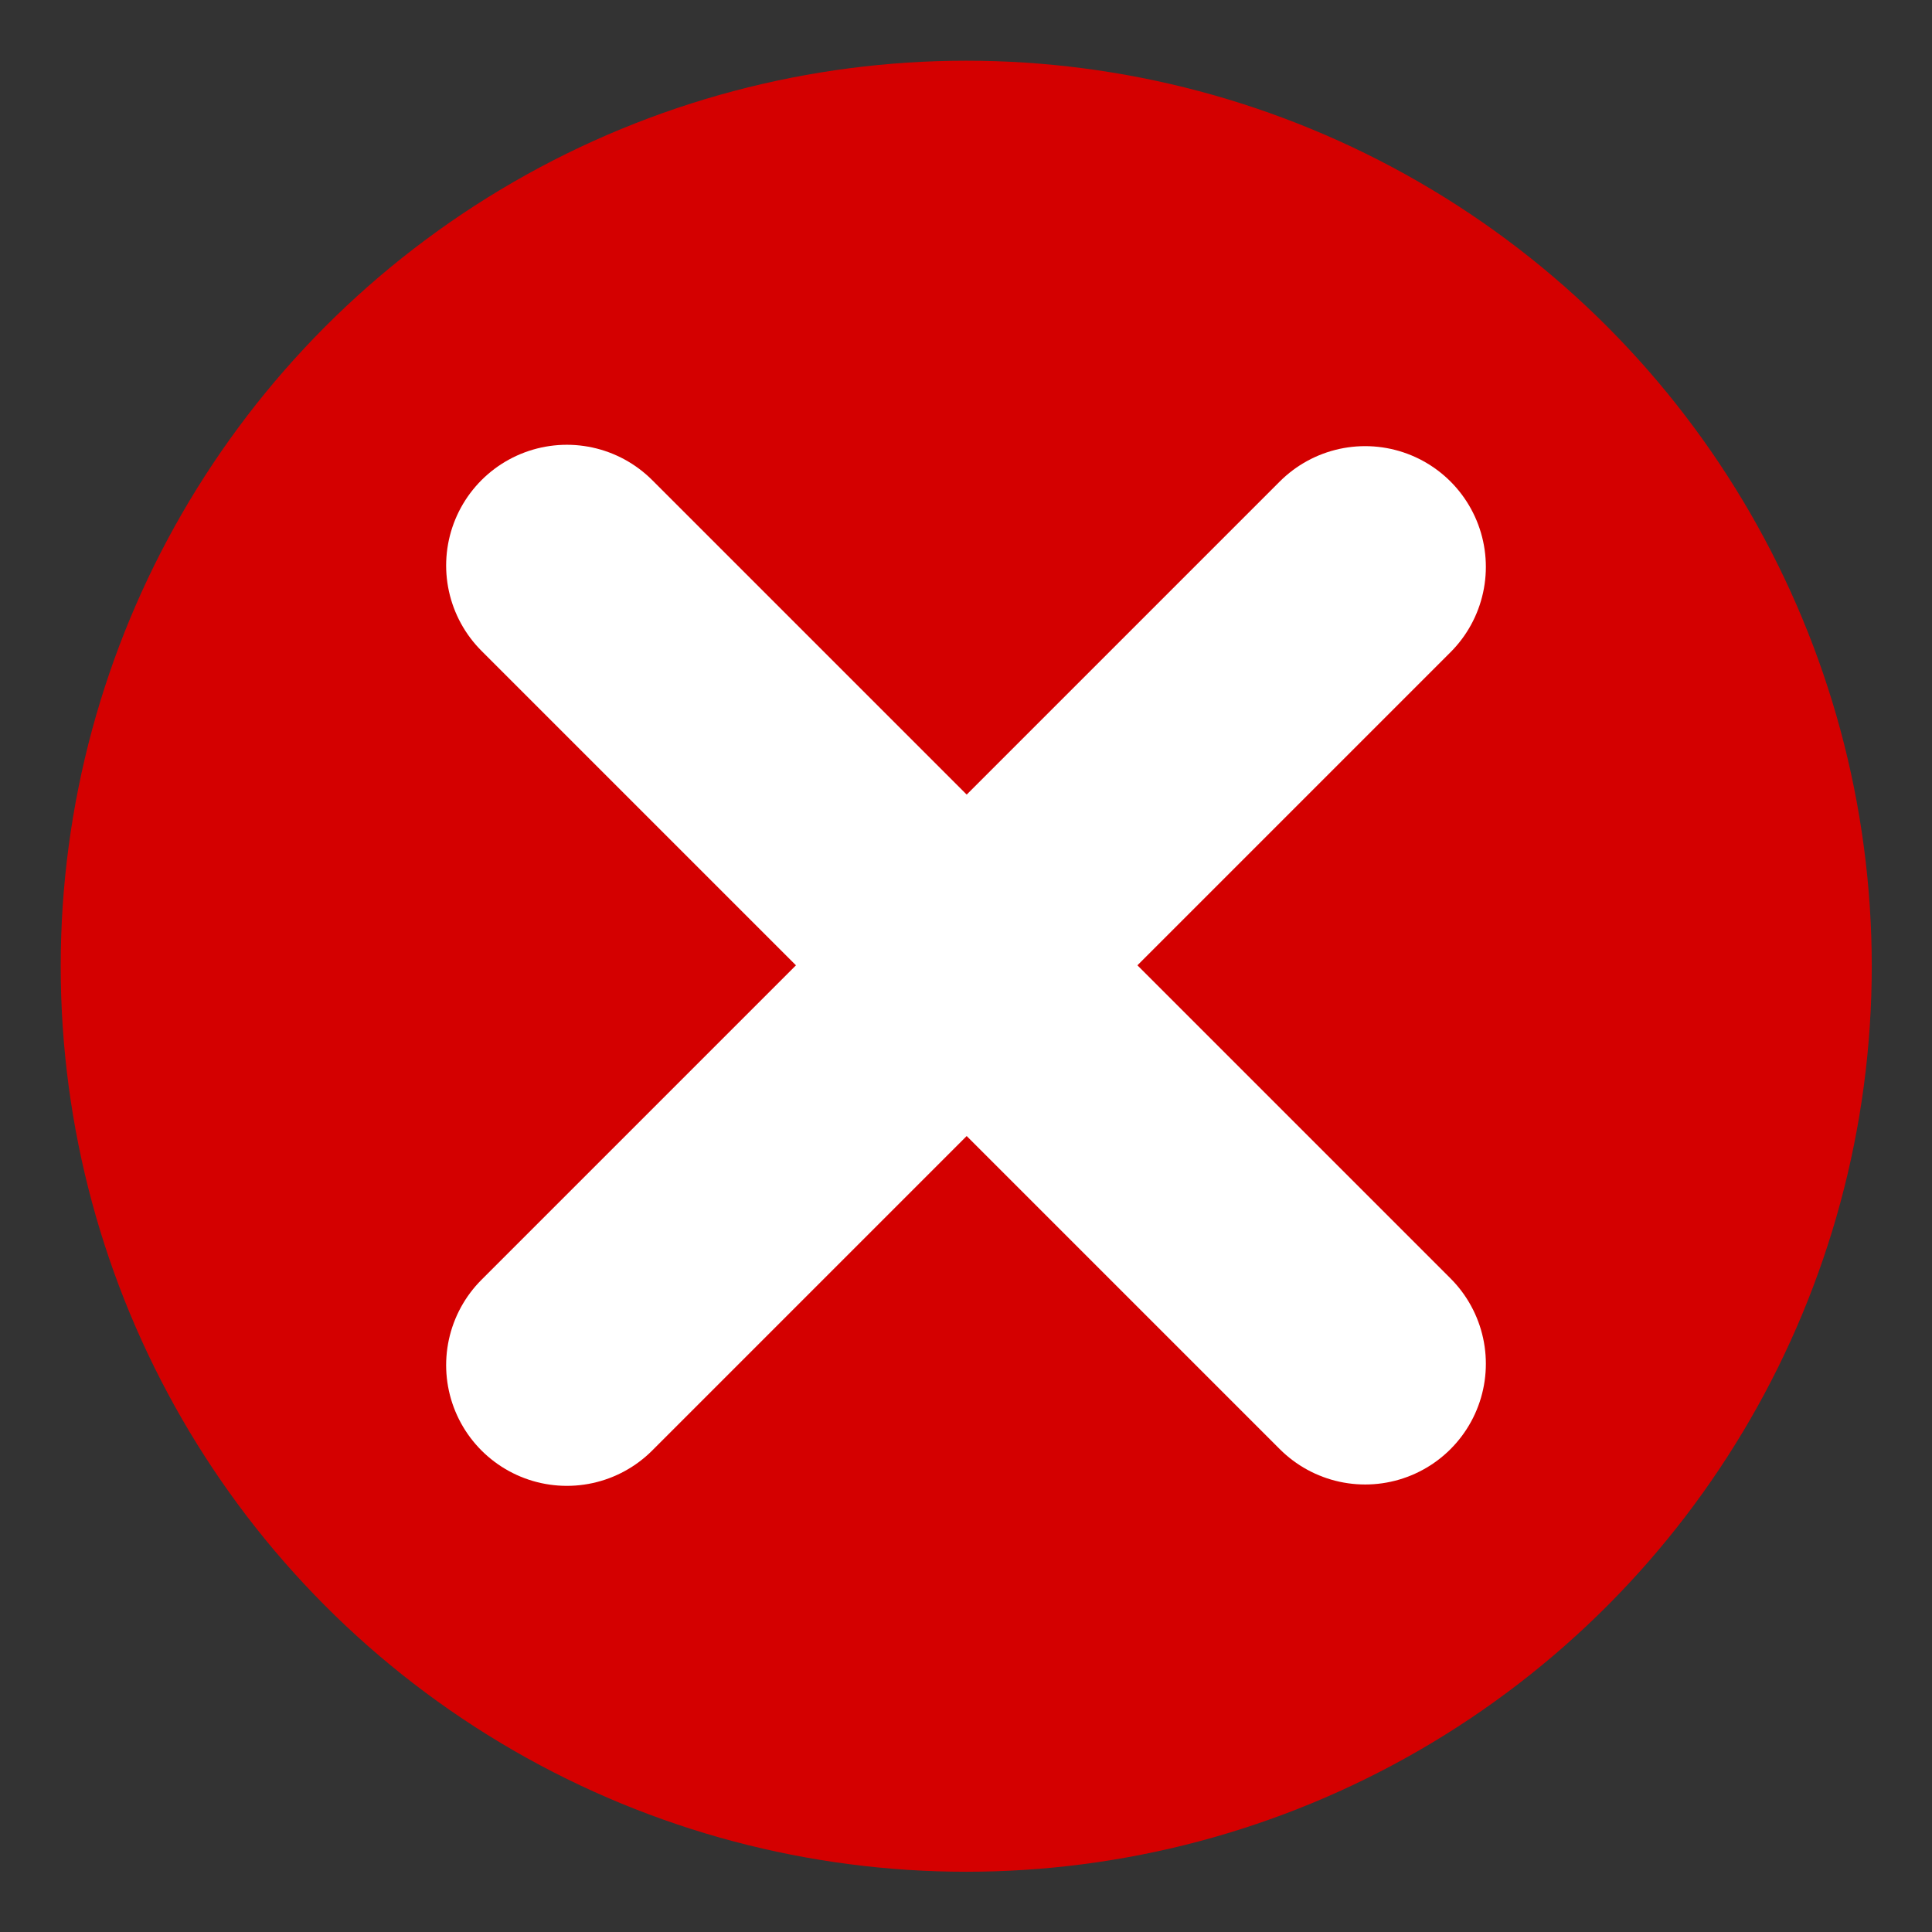 <?xml version="1.0" encoding="UTF-8" standalone="no"?>
<svg
   xmlns:dc="http://purl.org/dc/elements/1.1/"
   xmlns:cc="http://creativecommons.org/ns#"
   xmlns:rdf="http://www.w3.org/1999/02/22-rdf-syntax-ns#"
   xmlns:svg="http://www.w3.org/2000/svg"
   xmlns="http://www.w3.org/2000/svg"
   id="svg2"
   viewBox="0 0 4.233 4.233"
   version="1.1"
   width="16"
   height="16">
  <rect x="0" y="0" width="4.233" height="4.233" fill="#333333" stroke="none"/>
  <defs
     id="defs14" />
  <g
     id="g4"
     transform="translate(0 -292.77)">
    <circle
       style="fill:#d40000;stroke-width:0.251"
       id="circle6"
       r="1.984"
       cx="2.117"
       cy="294.887" />
    <path
       style="fill:none;stroke:#ffffff;stroke-width:0.529;stroke-linecap:round;stroke-linejoin:round"
       id="path8"
       d="m 1.242,294.009 1.749,1.749" />
    <path
       style="fill:none;stroke:#ffffff;stroke-width:0.529;stroke-linecap:round;stroke-linejoin:round"
       id="path10"
       d="m 2.991,294.012 -1.749,1.749" />
  </g>
</svg>
